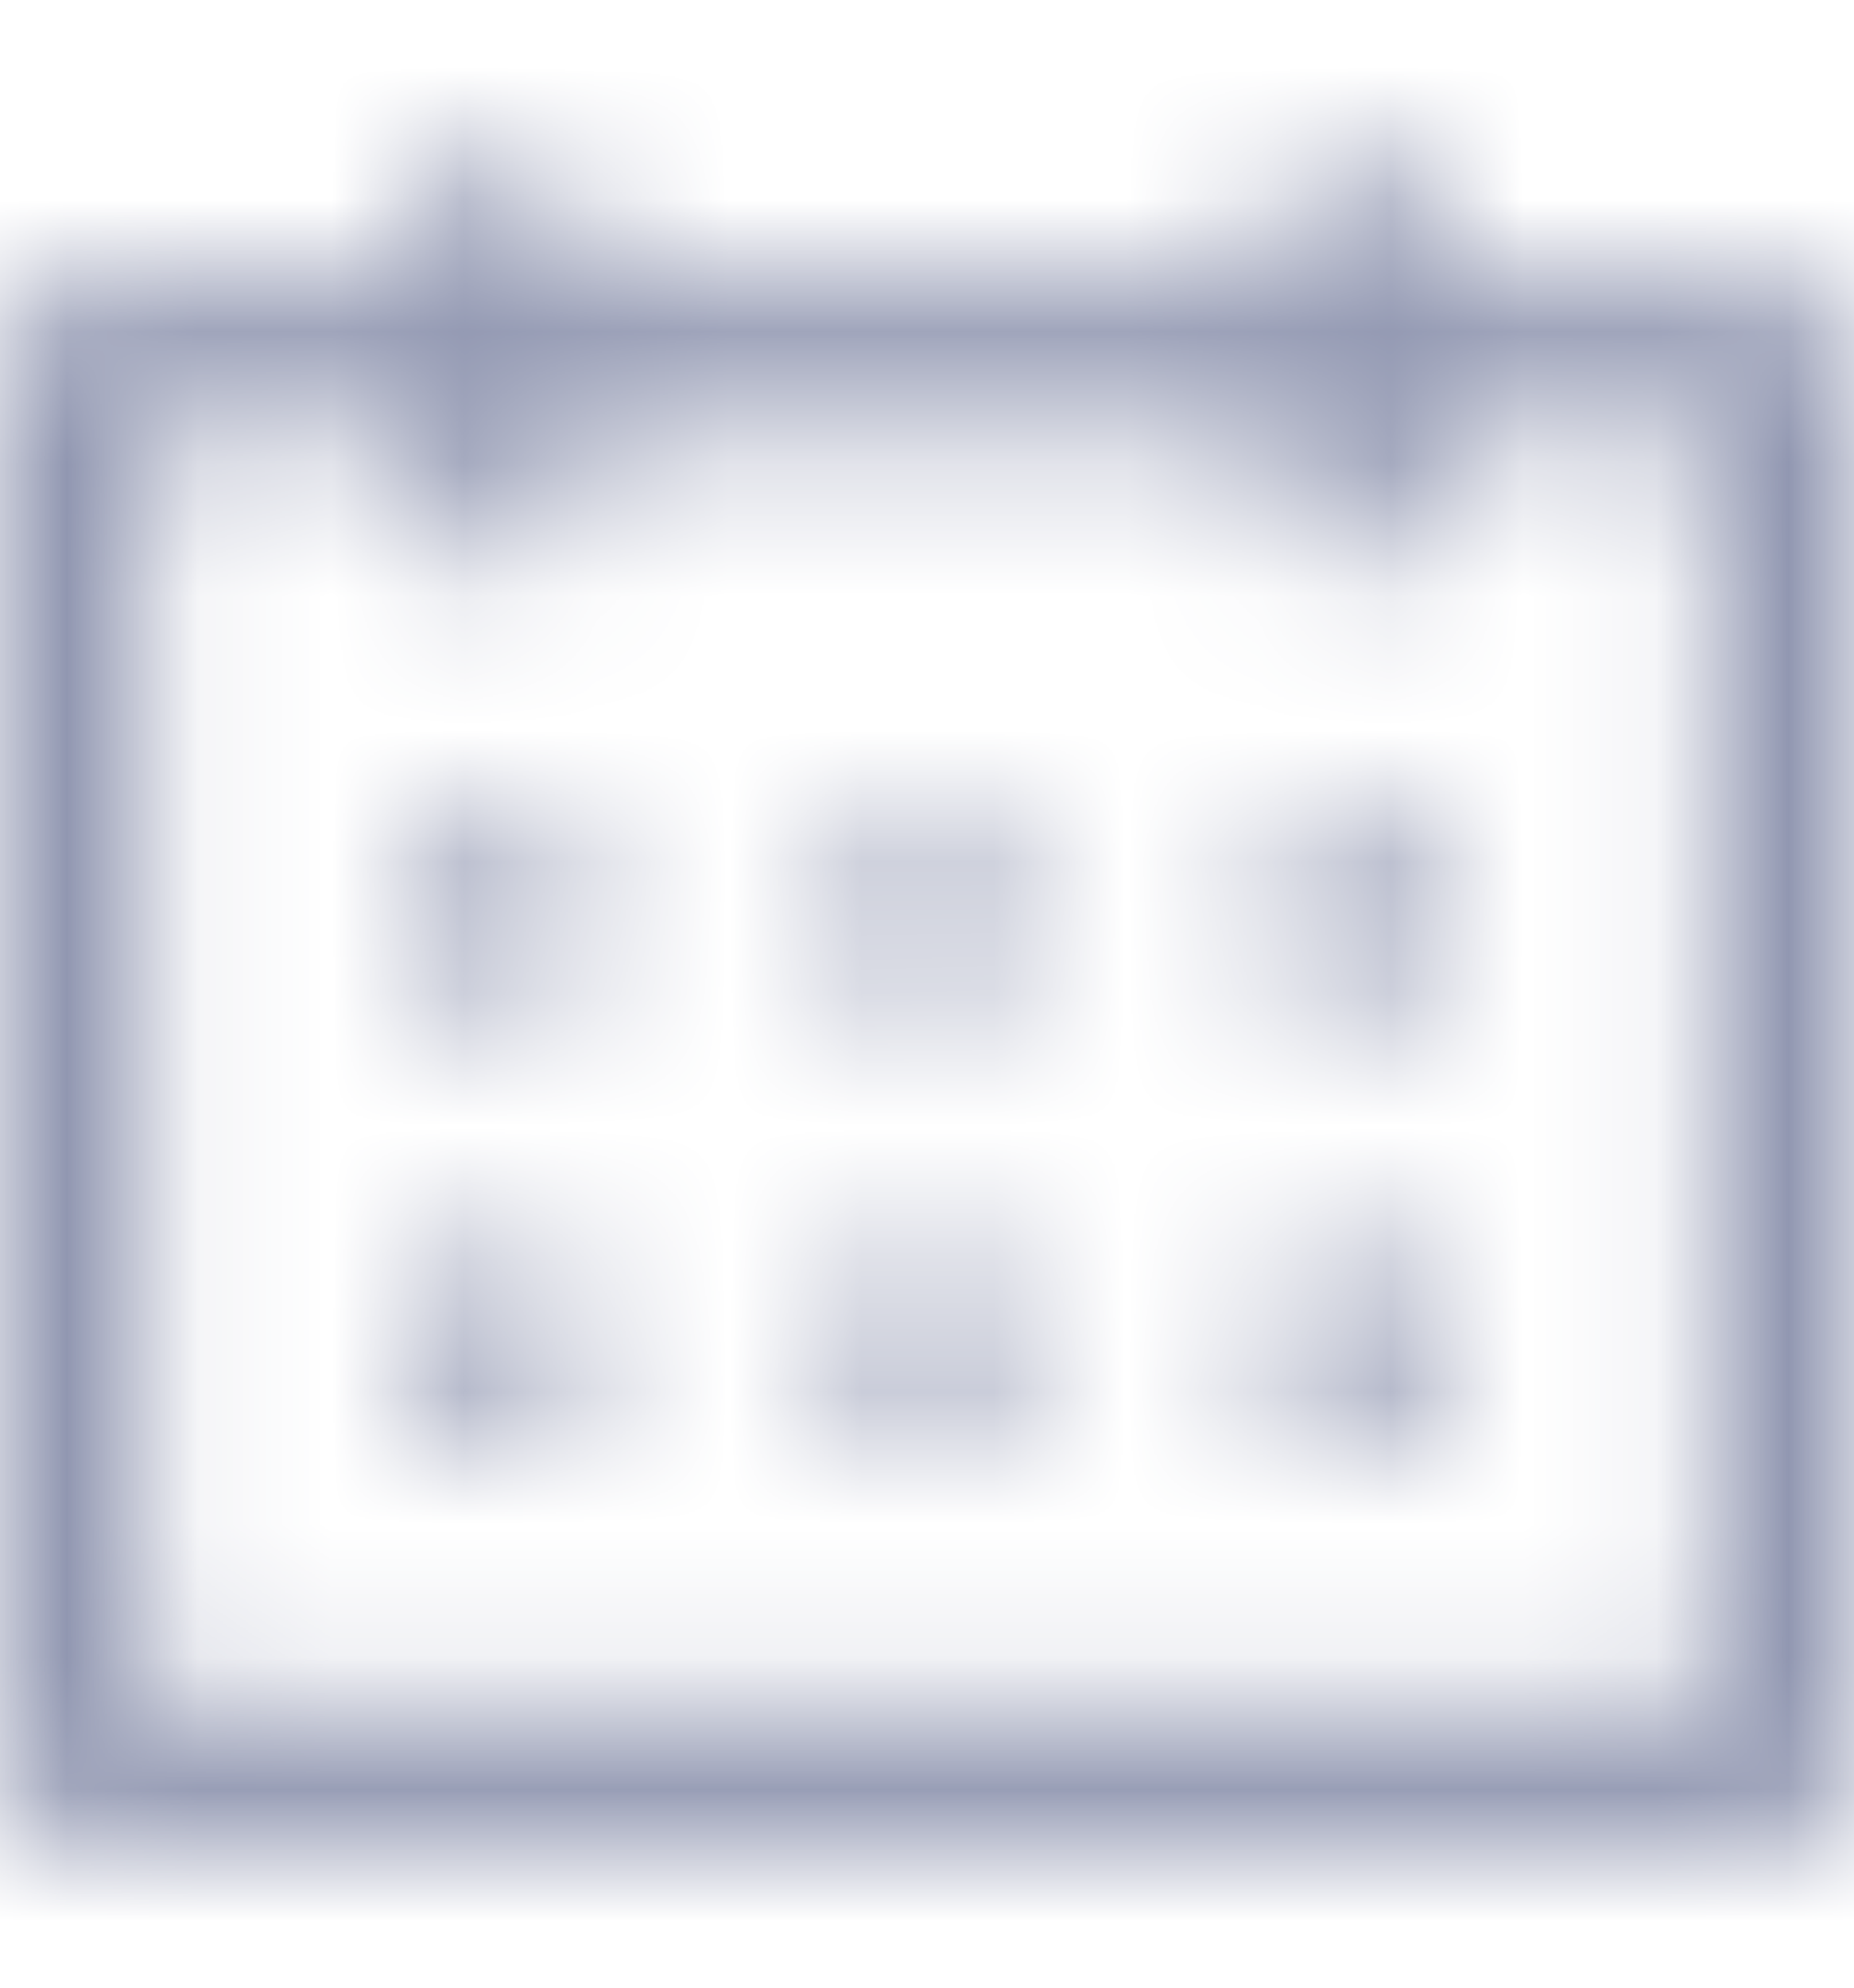 <svg width="14" height="15" viewBox="0 0 14 15" fill="none" xmlns="http://www.w3.org/2000/svg">
<mask id="mask0_1_693" style="mask-type:alpha" maskUnits="userSpaceOnUse" x="0" y="0" width="14" height="15">
<path d="M13.453 2.145H10.76V1.594C10.76 1.292 10.515 1.047 10.213 1.047C9.911 1.047 9.666 1.292 9.666 1.594V2.145H4.334V1.594C4.334 1.292 4.089 1.047 3.787 1.047C3.485 1.047 3.24 1.292 3.24 1.594V2.145H0.547C0.245 2.145 0 2.39 0 2.692V13.406C0 13.708 0.245 13.953 0.547 13.953H13.453C13.755 13.953 14 13.708 14 13.406V2.692C14 2.39 13.755 2.145 13.453 2.145ZM12.906 12.859H1.094V3.239H3.24V3.79C3.24 4.092 3.485 4.337 3.787 4.337C4.089 4.337 4.334 4.092 4.334 3.79V3.239H9.666V3.79C9.666 4.092 9.911 4.337 10.213 4.337C10.515 4.337 10.76 4.092 10.76 3.79V3.239H12.906V12.859Z" fill="black"/>
<path d="M7 7.663C7.408 7.663 7.738 7.332 7.738 6.924C7.738 6.517 7.408 6.186 7 6.186C6.592 6.186 6.262 6.517 6.262 6.924C6.262 7.332 6.592 7.663 7 7.663Z" fill="black"/>
<path d="M7 10.876C7.408 10.876 7.738 10.545 7.738 10.138C7.738 9.73 7.408 9.399 7 9.399C6.592 9.399 6.262 9.73 6.262 10.138C6.262 10.545 6.592 10.876 7 10.876Z" fill="black"/>
<path d="M3.787 7.663C4.195 7.663 4.525 7.332 4.525 6.924C4.525 6.517 4.195 6.186 3.787 6.186C3.379 6.186 3.049 6.517 3.049 6.924C3.049 7.332 3.379 7.663 3.787 7.663Z" fill="black"/>
<path d="M10.213 7.663C10.621 7.663 10.951 7.332 10.951 6.924C10.951 6.517 10.621 6.186 10.213 6.186C9.805 6.186 9.475 6.517 9.475 6.924C9.475 7.332 9.805 7.663 10.213 7.663Z" fill="black"/>
<path d="M3.787 10.876C4.195 10.876 4.525 10.545 4.525 10.138C4.525 9.73 4.195 9.399 3.787 9.399C3.379 9.399 3.049 9.73 3.049 10.138C3.049 10.545 3.379 10.876 3.787 10.876Z" fill="black"/>
<path d="M10.213 10.876C10.621 10.876 10.951 10.545 10.951 10.138C10.951 9.73 10.621 9.399 10.213 9.399C9.805 9.399 9.475 9.73 9.475 10.138C9.475 10.545 9.805 10.876 10.213 10.876Z" fill="black"/>
</mask>
<g mask="url(#mask0_1_693)">
<rect y="0.5" width="14" height="14" fill="#9197B1"/>
</g>
</svg>
